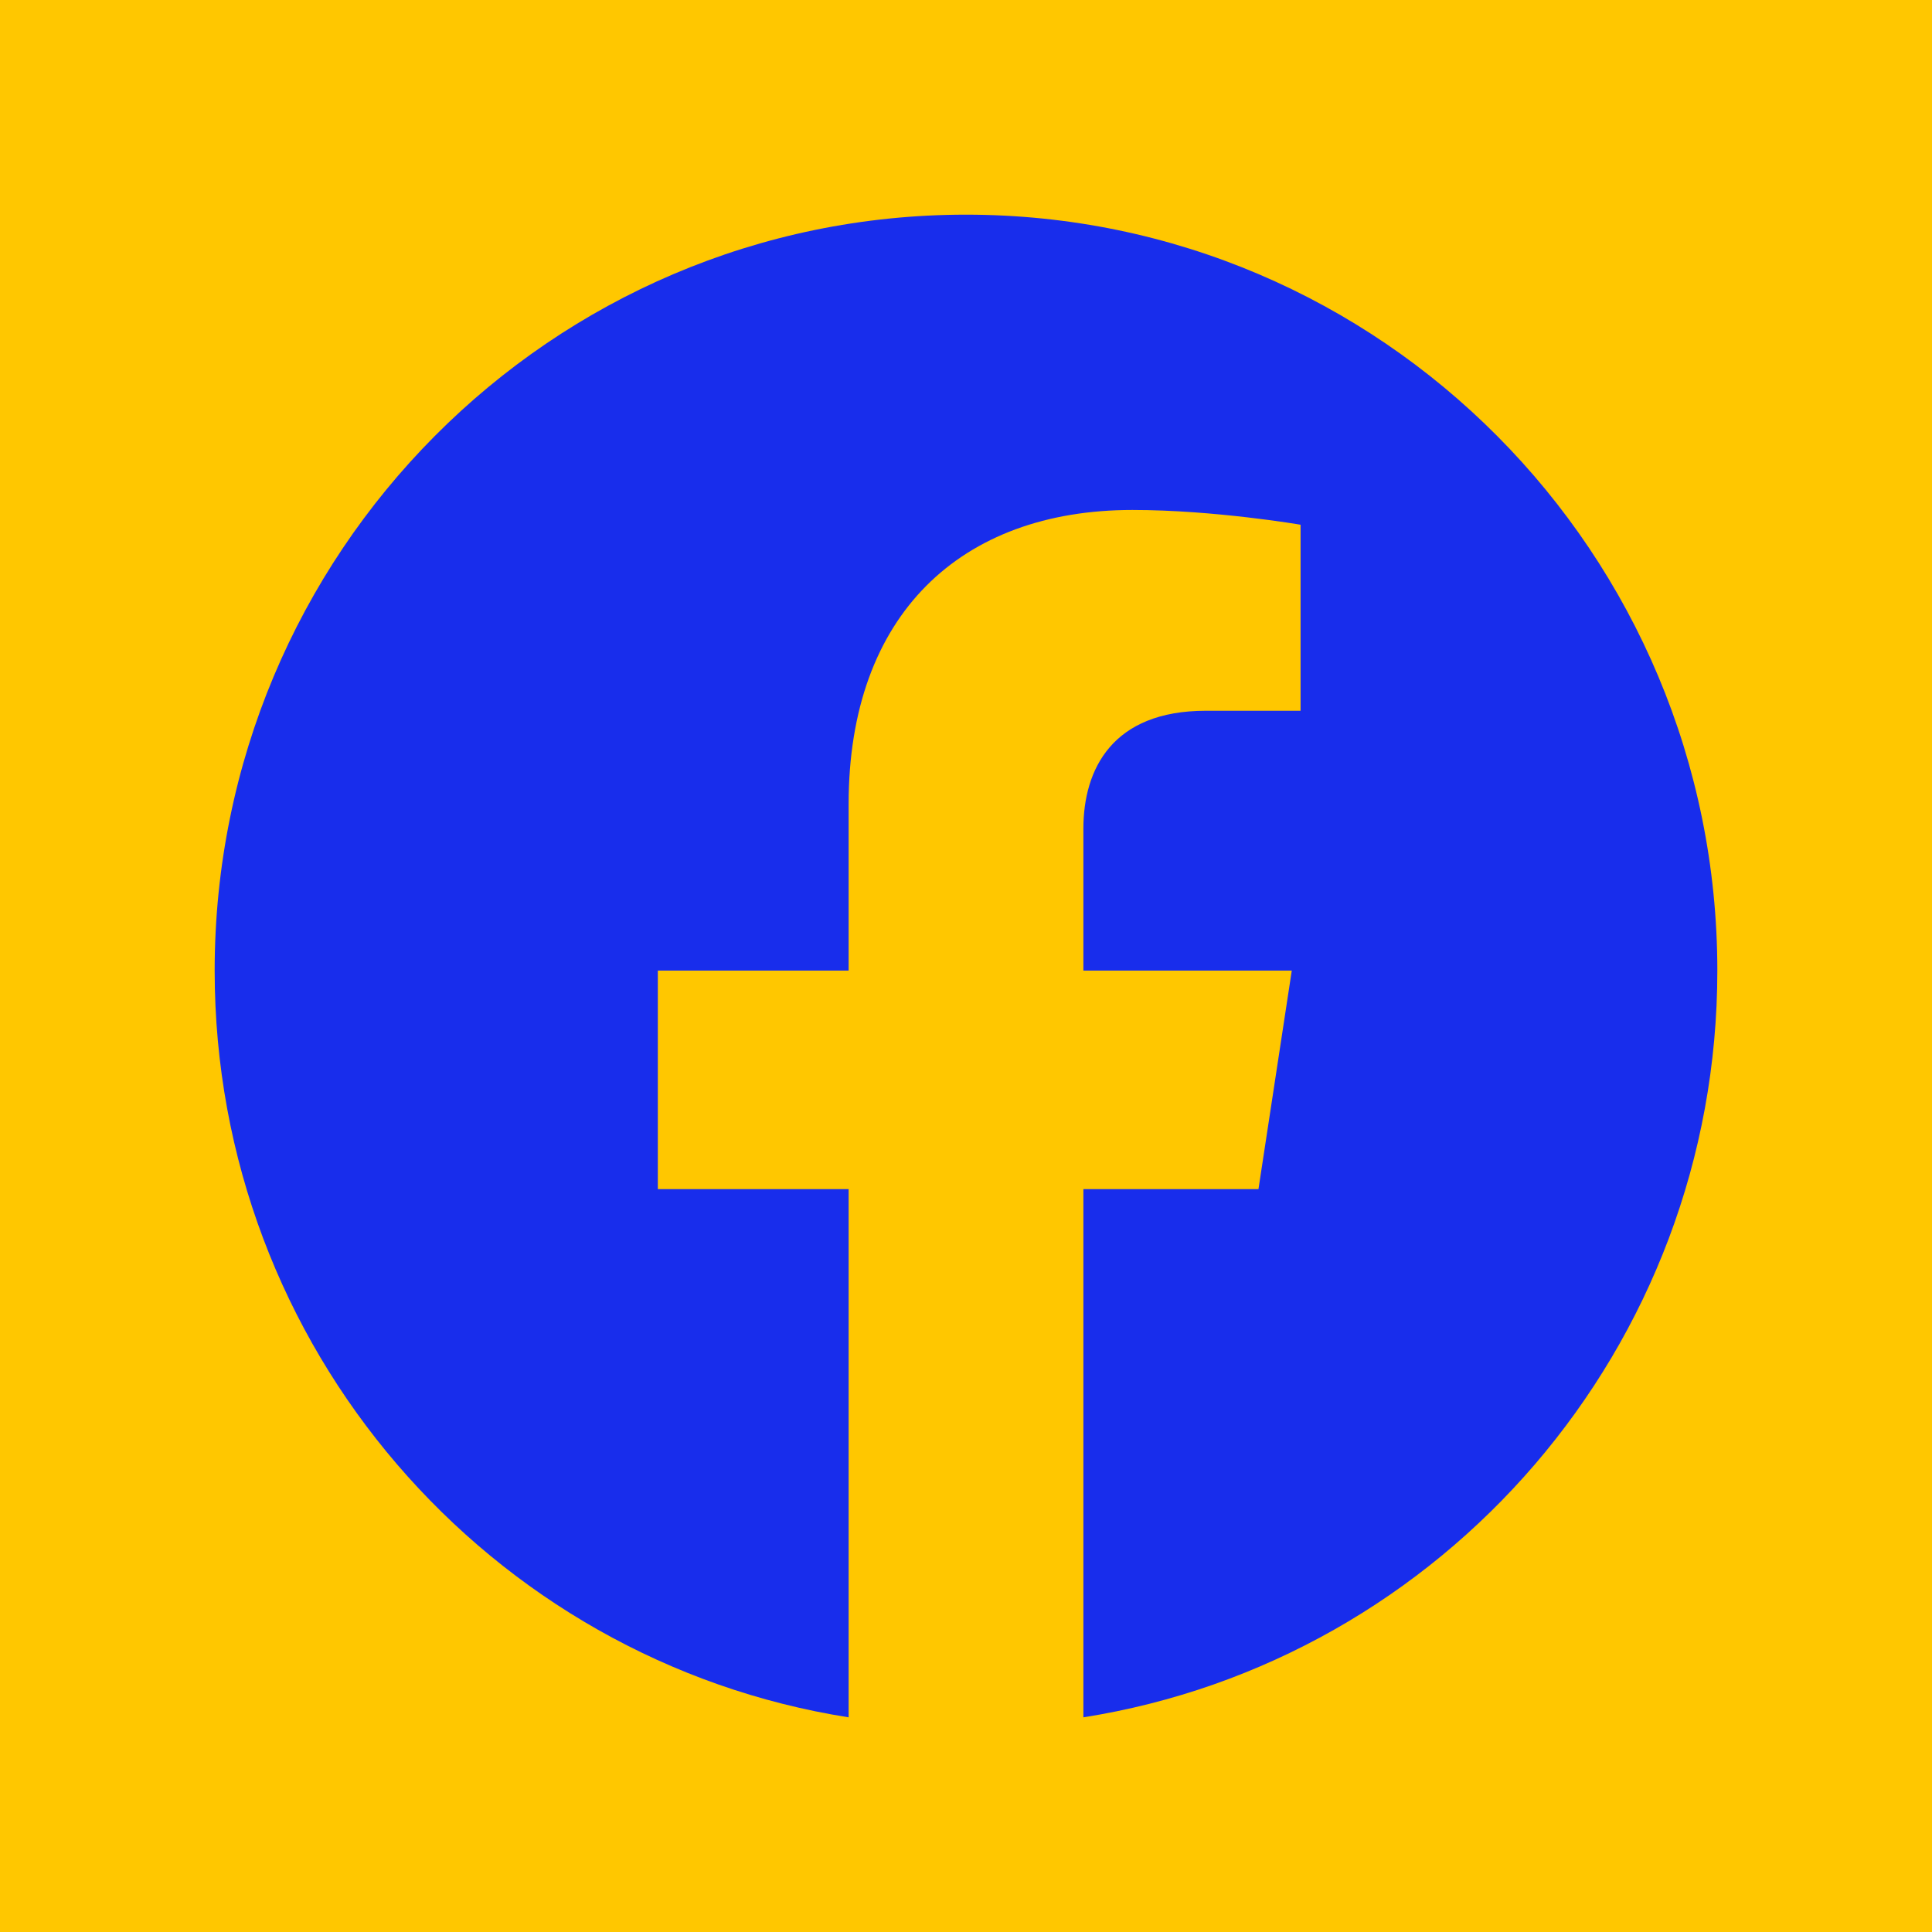 <svg width="45" height="45" viewBox="0 0 45 45" fill="none" xmlns="http://www.w3.org/2000/svg">
<rect width="45" height="45" fill="#FFC700"/>
<path fill-rule="evenodd" clip-rule="evenodd" d="M22.5 5C32.165 5 40 12.883 40 22.607C40 31.395 33.6 38.679 25.234 40V27.697H29.312L30.088 22.607H25.234V19.304C25.234 17.912 25.912 16.555 28.086 16.555H30.293V12.222C30.293 12.222 28.29 11.878 26.376 11.878C22.378 11.878 19.766 14.315 19.766 18.728V22.607H15.322V27.697H19.766V40C11.399 38.679 5 31.395 5 22.607C5 12.883 12.835 5 22.5 5Z" fill="#182DEC"/>
</svg>
